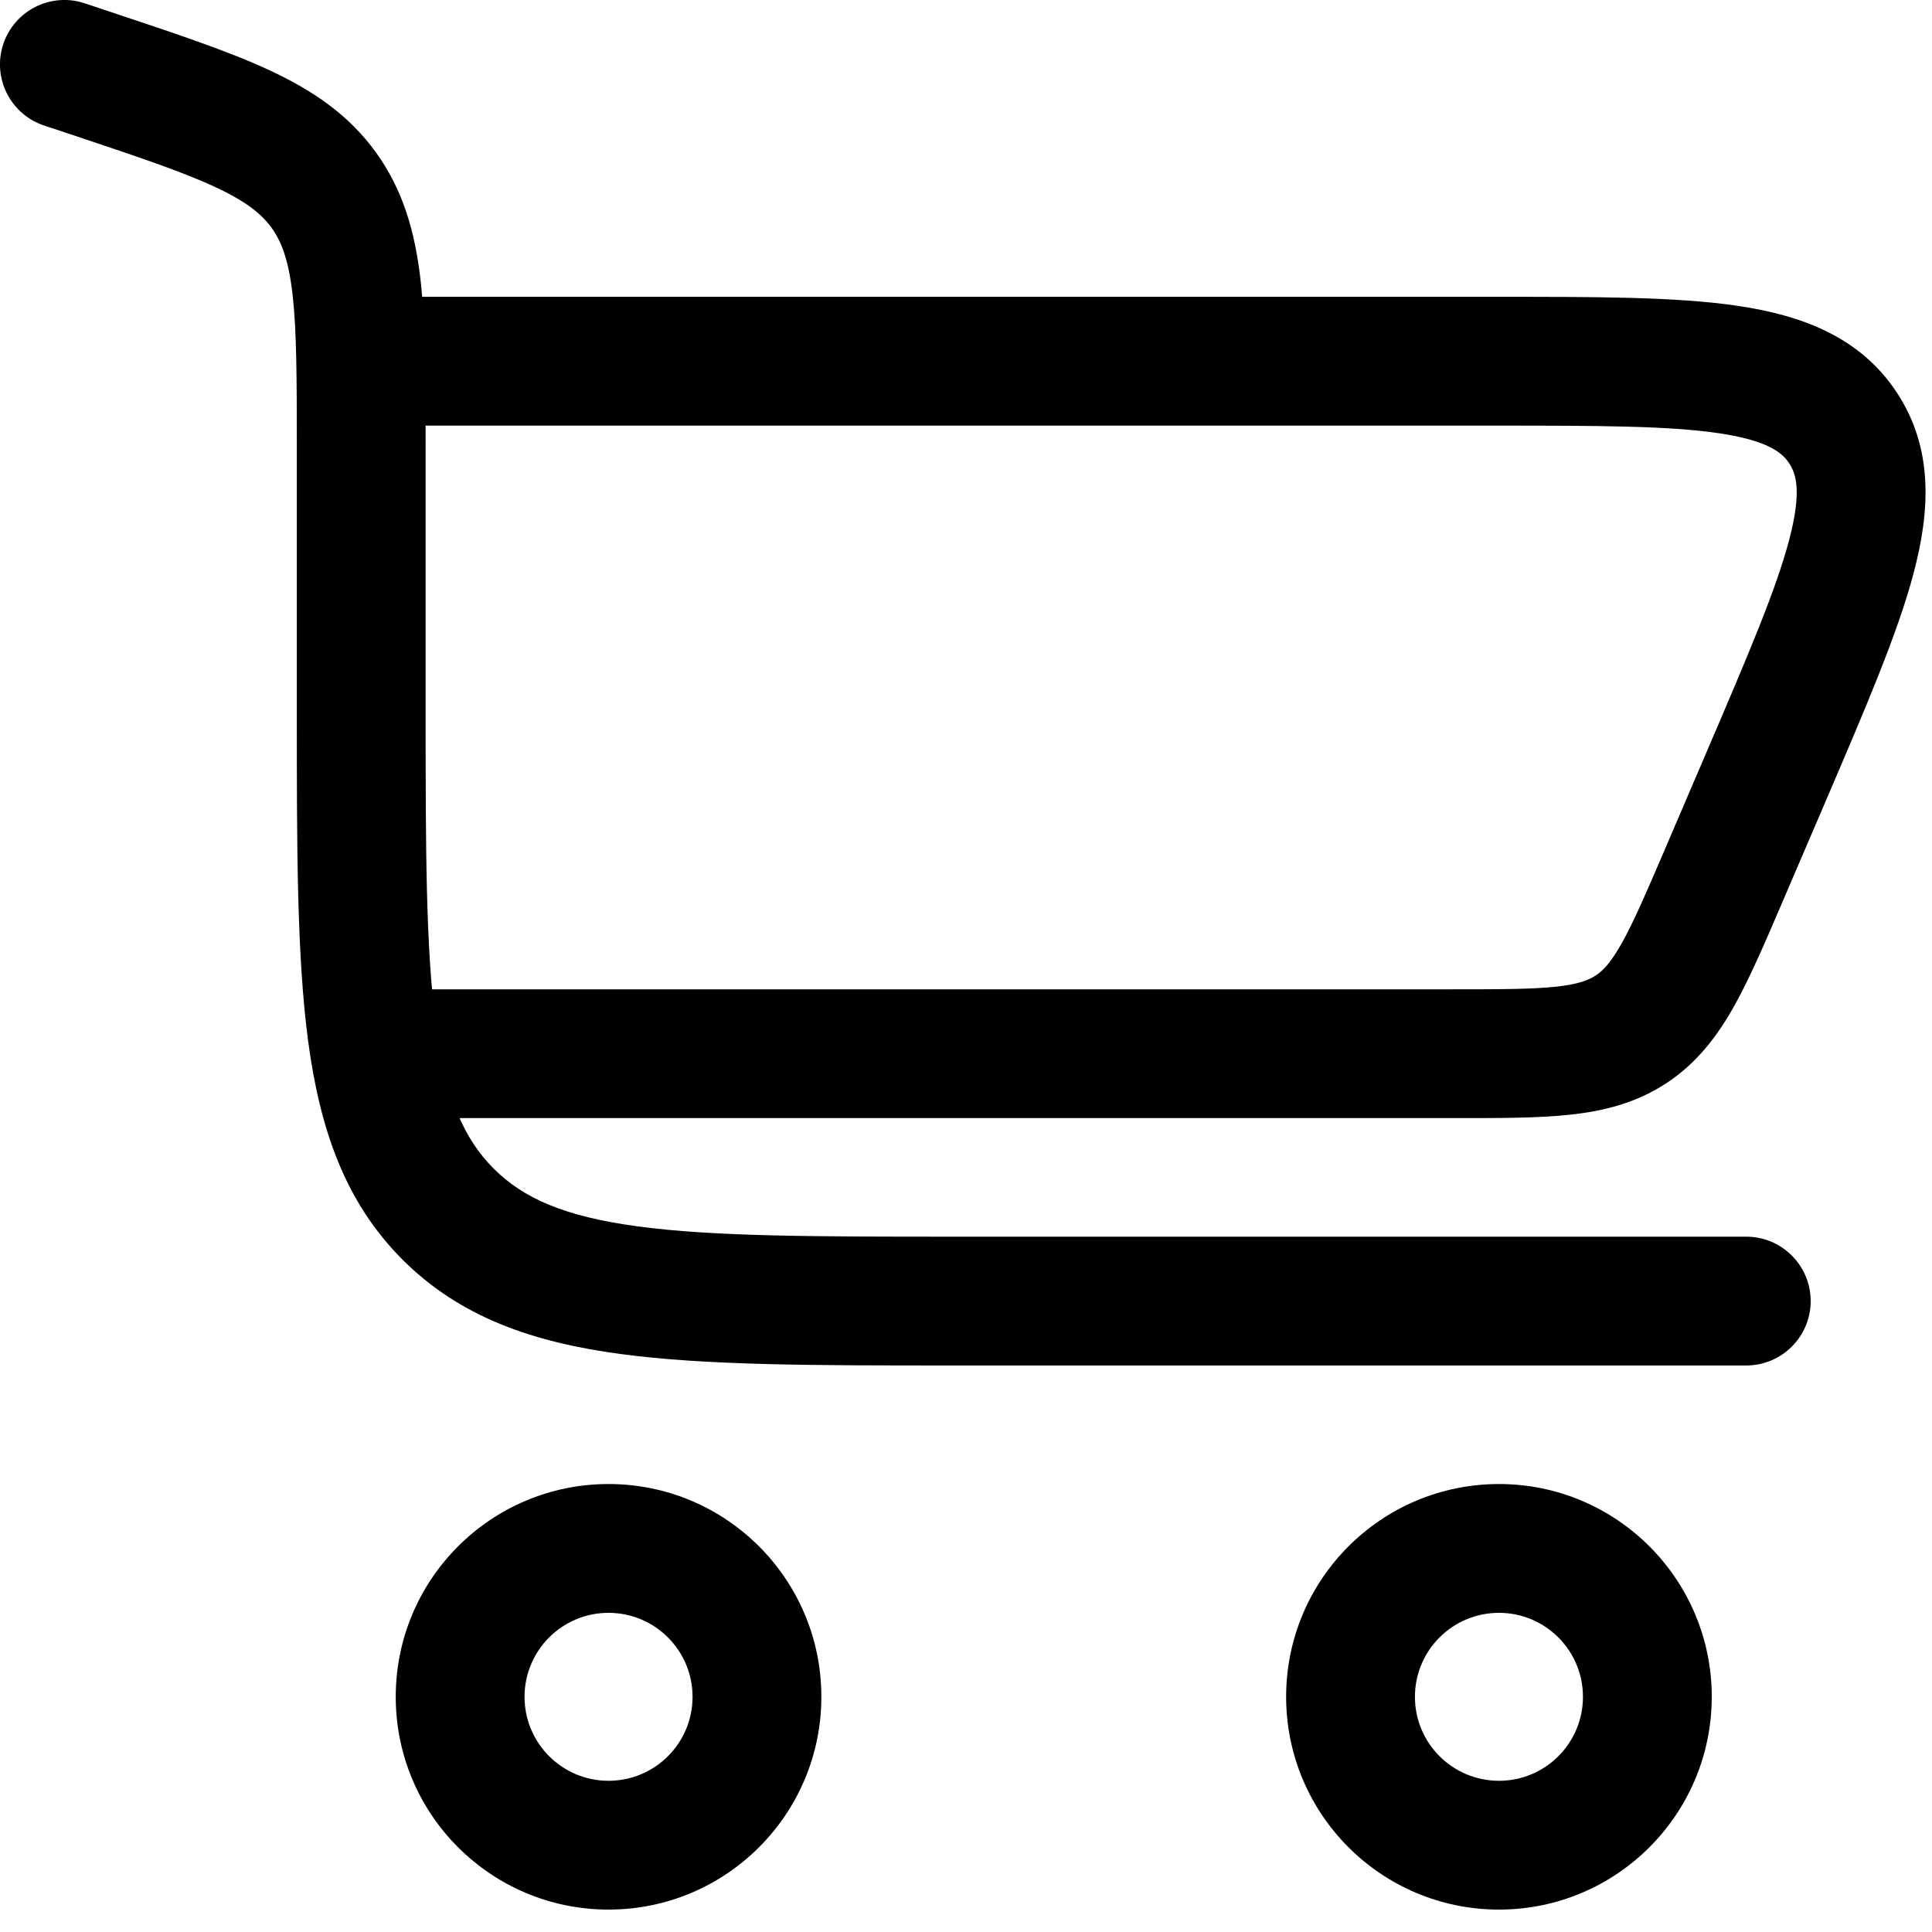 <svg width="30" height="30" viewBox="0 0 30 30" fill="none" xmlns="http://www.w3.org/2000/svg">
<path d="M1.316 0.051C0.792 -0.123 0.226 0.16 0.051 0.684C-0.123 1.208 0.16 1.774 0.684 1.949L1.316 0.051ZM1.407 1.136L1.723 0.187L1.723 0.187L1.407 1.136ZM5.029 2.954L4.218 3.539L4.218 3.539L5.029 2.954ZM27.116 21.203C27.668 21.203 28.116 20.755 28.116 20.203C28.116 19.651 27.668 19.203 27.116 19.203V21.203ZM28.618 6.645L29.453 6.094L29.453 6.094L28.618 6.645ZM27.435 12.033L28.355 12.427L28.355 12.427L27.435 12.033ZM26.777 13.569L25.858 13.175L25.858 13.175L26.777 13.569ZM25.329 15.982L25.879 16.817L25.879 16.817L25.329 15.982ZM0.684 1.949L1.091 2.084L1.723 0.187L1.316 0.051L0.684 1.949ZM1.091 2.084C2.127 2.43 2.823 2.663 3.339 2.903C3.832 3.132 4.064 3.326 4.218 3.539L5.84 2.37C5.414 1.778 4.849 1.4 4.183 1.09C3.54 0.791 2.715 0.518 1.723 0.187L1.091 2.084ZM4.218 3.539C4.371 3.752 4.481 4.034 4.543 4.573C4.607 5.139 4.609 5.873 4.609 6.965H6.609C6.609 5.92 6.61 5.051 6.53 4.346C6.446 3.616 6.266 2.961 5.84 2.37L4.218 3.539ZM4.609 6.965V10.986H6.609V6.965H4.609ZM4.609 10.986C4.609 13.13 4.607 14.839 4.786 16.176C4.97 17.542 5.36 18.669 6.251 19.56L7.666 18.146C7.208 17.688 6.922 17.053 6.769 15.909C6.611 14.736 6.609 13.186 6.609 10.986H4.609ZM6.251 19.56C7.143 20.452 8.27 20.842 9.636 21.025C10.973 21.205 12.682 21.203 14.826 21.203V19.203C12.625 19.203 11.075 19.201 9.902 19.043C8.758 18.889 8.124 18.604 7.666 18.146L6.251 19.56ZM14.826 21.203H27.116V19.203H14.826V21.203ZM9.449 25.044C10.17 25.044 10.754 25.628 10.754 26.348H12.754C12.754 24.523 11.274 23.044 9.449 23.044V25.044ZM10.754 26.348C10.754 27.068 10.17 27.652 9.449 27.652V29.652C11.274 29.652 12.754 28.173 12.754 26.348H10.754ZM9.449 27.652C8.729 27.652 8.145 27.068 8.145 26.348H6.145C6.145 28.173 7.624 29.652 9.449 29.652V27.652ZM8.145 26.348C8.145 25.628 8.729 25.044 9.449 25.044V23.044C7.624 23.044 6.145 24.523 6.145 26.348H8.145ZM23.276 25.044C23.996 25.044 24.58 25.628 24.58 26.348H26.58C26.58 24.523 25.1 23.044 23.276 23.044V25.044ZM24.58 26.348C24.58 27.069 23.996 27.652 23.276 27.652V29.652C25.1 29.652 26.58 28.173 26.58 26.348H24.58ZM23.276 27.652C22.555 27.652 21.971 27.069 21.971 26.348H19.971C19.971 28.173 21.451 29.652 23.276 29.652V27.652ZM21.971 26.348C21.971 25.628 22.555 25.044 23.276 25.044V23.044C21.451 23.044 19.971 24.523 19.971 26.348H21.971ZM5.609 6.609H23.199V4.609H5.609V6.609ZM23.199 6.609C24.811 6.609 25.906 6.611 26.69 6.727C27.455 6.841 27.673 7.029 27.783 7.195L29.453 6.094C28.879 5.224 27.967 4.895 26.983 4.749C26.017 4.606 24.745 4.609 23.199 4.609V6.609ZM27.783 7.195C27.892 7.361 27.979 7.636 27.782 8.384C27.58 9.15 27.151 10.158 26.516 11.639L28.355 12.427C28.963 11.006 29.467 9.838 29.716 8.894C29.97 7.932 30.026 6.964 29.453 6.094L27.783 7.195ZM26.516 11.639L25.858 13.175L27.696 13.963L28.355 12.427L26.516 11.639ZM25.858 13.175C25.559 13.872 25.365 14.322 25.18 14.65C25.007 14.958 24.887 15.076 24.778 15.147L25.879 16.817C26.348 16.508 26.661 16.096 26.923 15.631C27.173 15.187 27.414 14.621 27.696 13.963L25.858 13.175ZM24.778 15.147C24.67 15.218 24.514 15.283 24.164 15.321C23.789 15.361 23.299 15.362 22.541 15.362V17.362C23.256 17.362 23.872 17.364 24.378 17.309C24.909 17.252 25.41 17.126 25.879 16.817L24.778 15.147ZM22.541 15.362H5.609V17.362H22.541V15.362Z" fill="black"/>
</svg>
